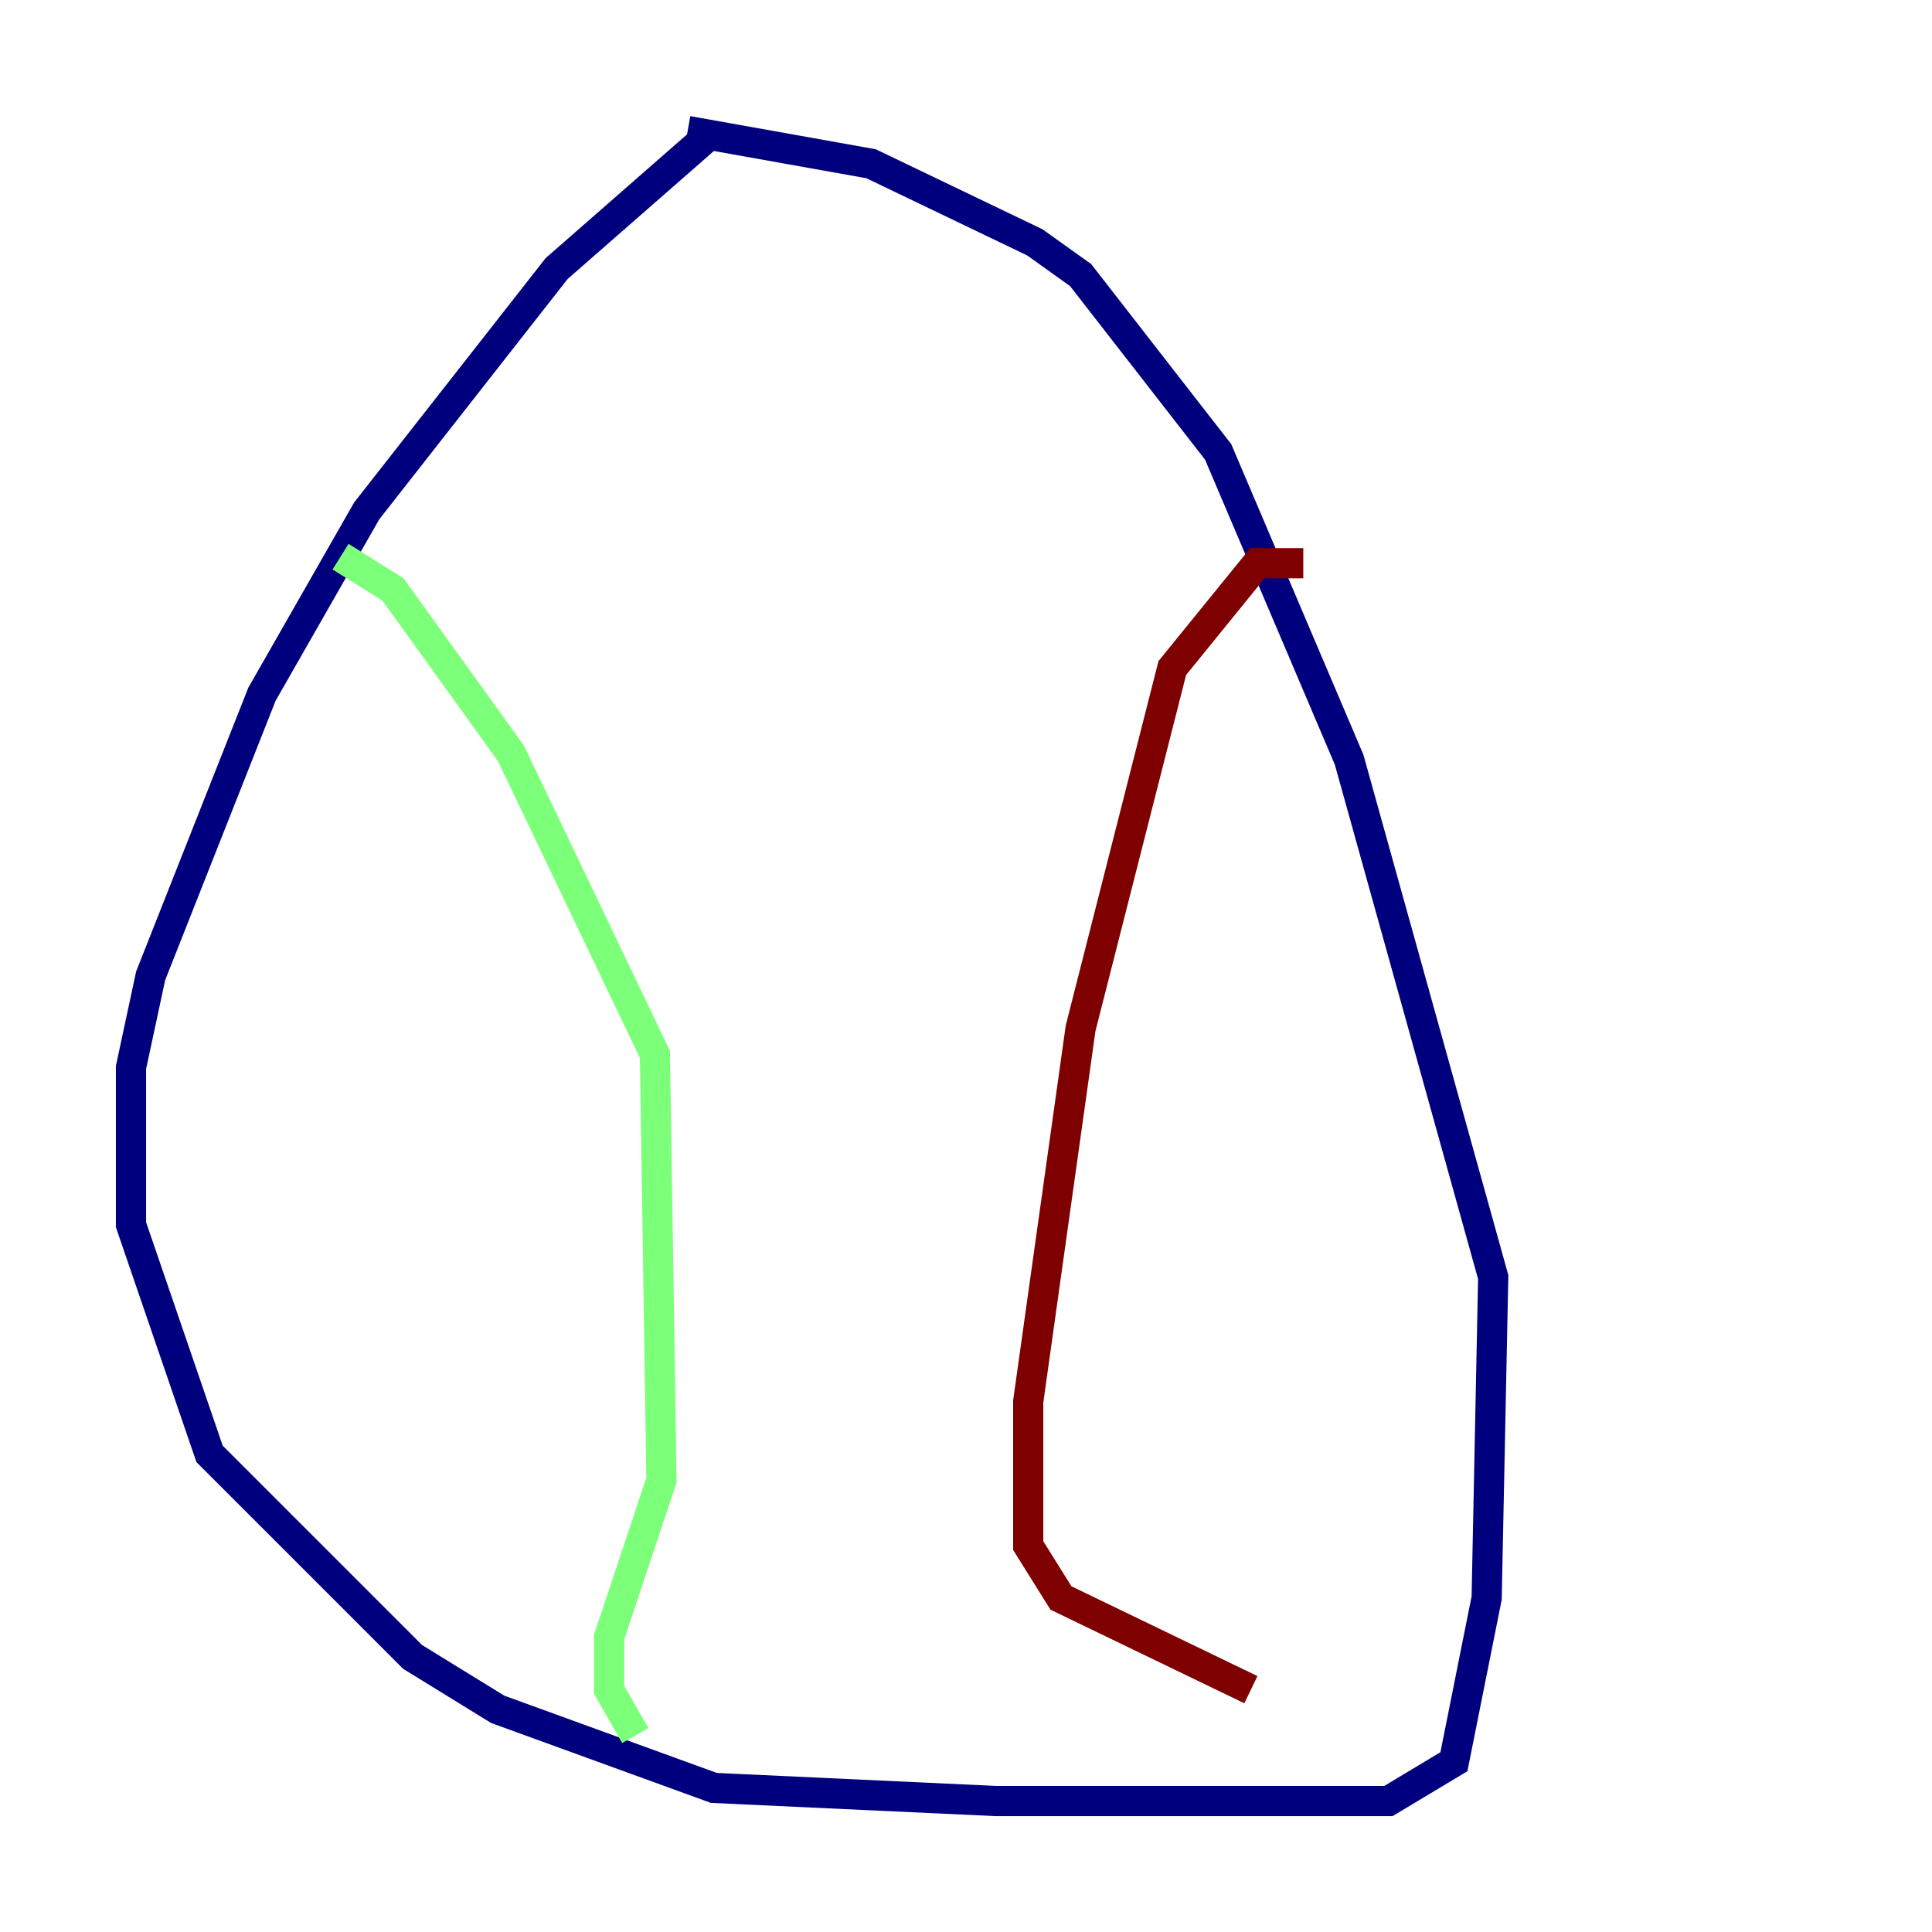 <?xml version="1.0" encoding="utf-8" ?>
<svg baseProfile="tiny" height="128" version="1.2" viewBox="0,0,128,128" width="128" xmlns="http://www.w3.org/2000/svg" xmlns:ev="http://www.w3.org/2001/xml-events" xmlns:xlink="http://www.w3.org/1999/xlink"><defs /><polyline fill="none" points="47.295,8.678 36.881,17.79 24.298,33.844 17.356,45.993 9.98,64.651 8.678,70.725 8.678,81.139 13.885,96.325 27.336,109.776 32.976,113.248 47.295,118.454 65.953,119.322 91.986,119.322 96.325,116.719 98.495,105.871 98.929,84.61 89.383,50.332 80.705,29.939 71.593,18.224 68.556,16.054 57.709,10.848 45.559,8.678" stroke="#00007f" stroke-width="2" /><polyline fill="none" points="22.563,36.881 26.034,39.051 33.844,49.898 43.39,69.858 43.824,98.061 40.352,108.475 40.352,111.946 42.088,114.983" stroke="#7cff79" stroke-width="2" /><polyline fill="none" points="86.346,37.315 83.308,37.315 77.668,44.258 71.593,68.122 68.122,92.854 68.122,102.4 70.291,105.871 82.875,111.946" stroke="#7f0000" stroke-width="2" /></svg>